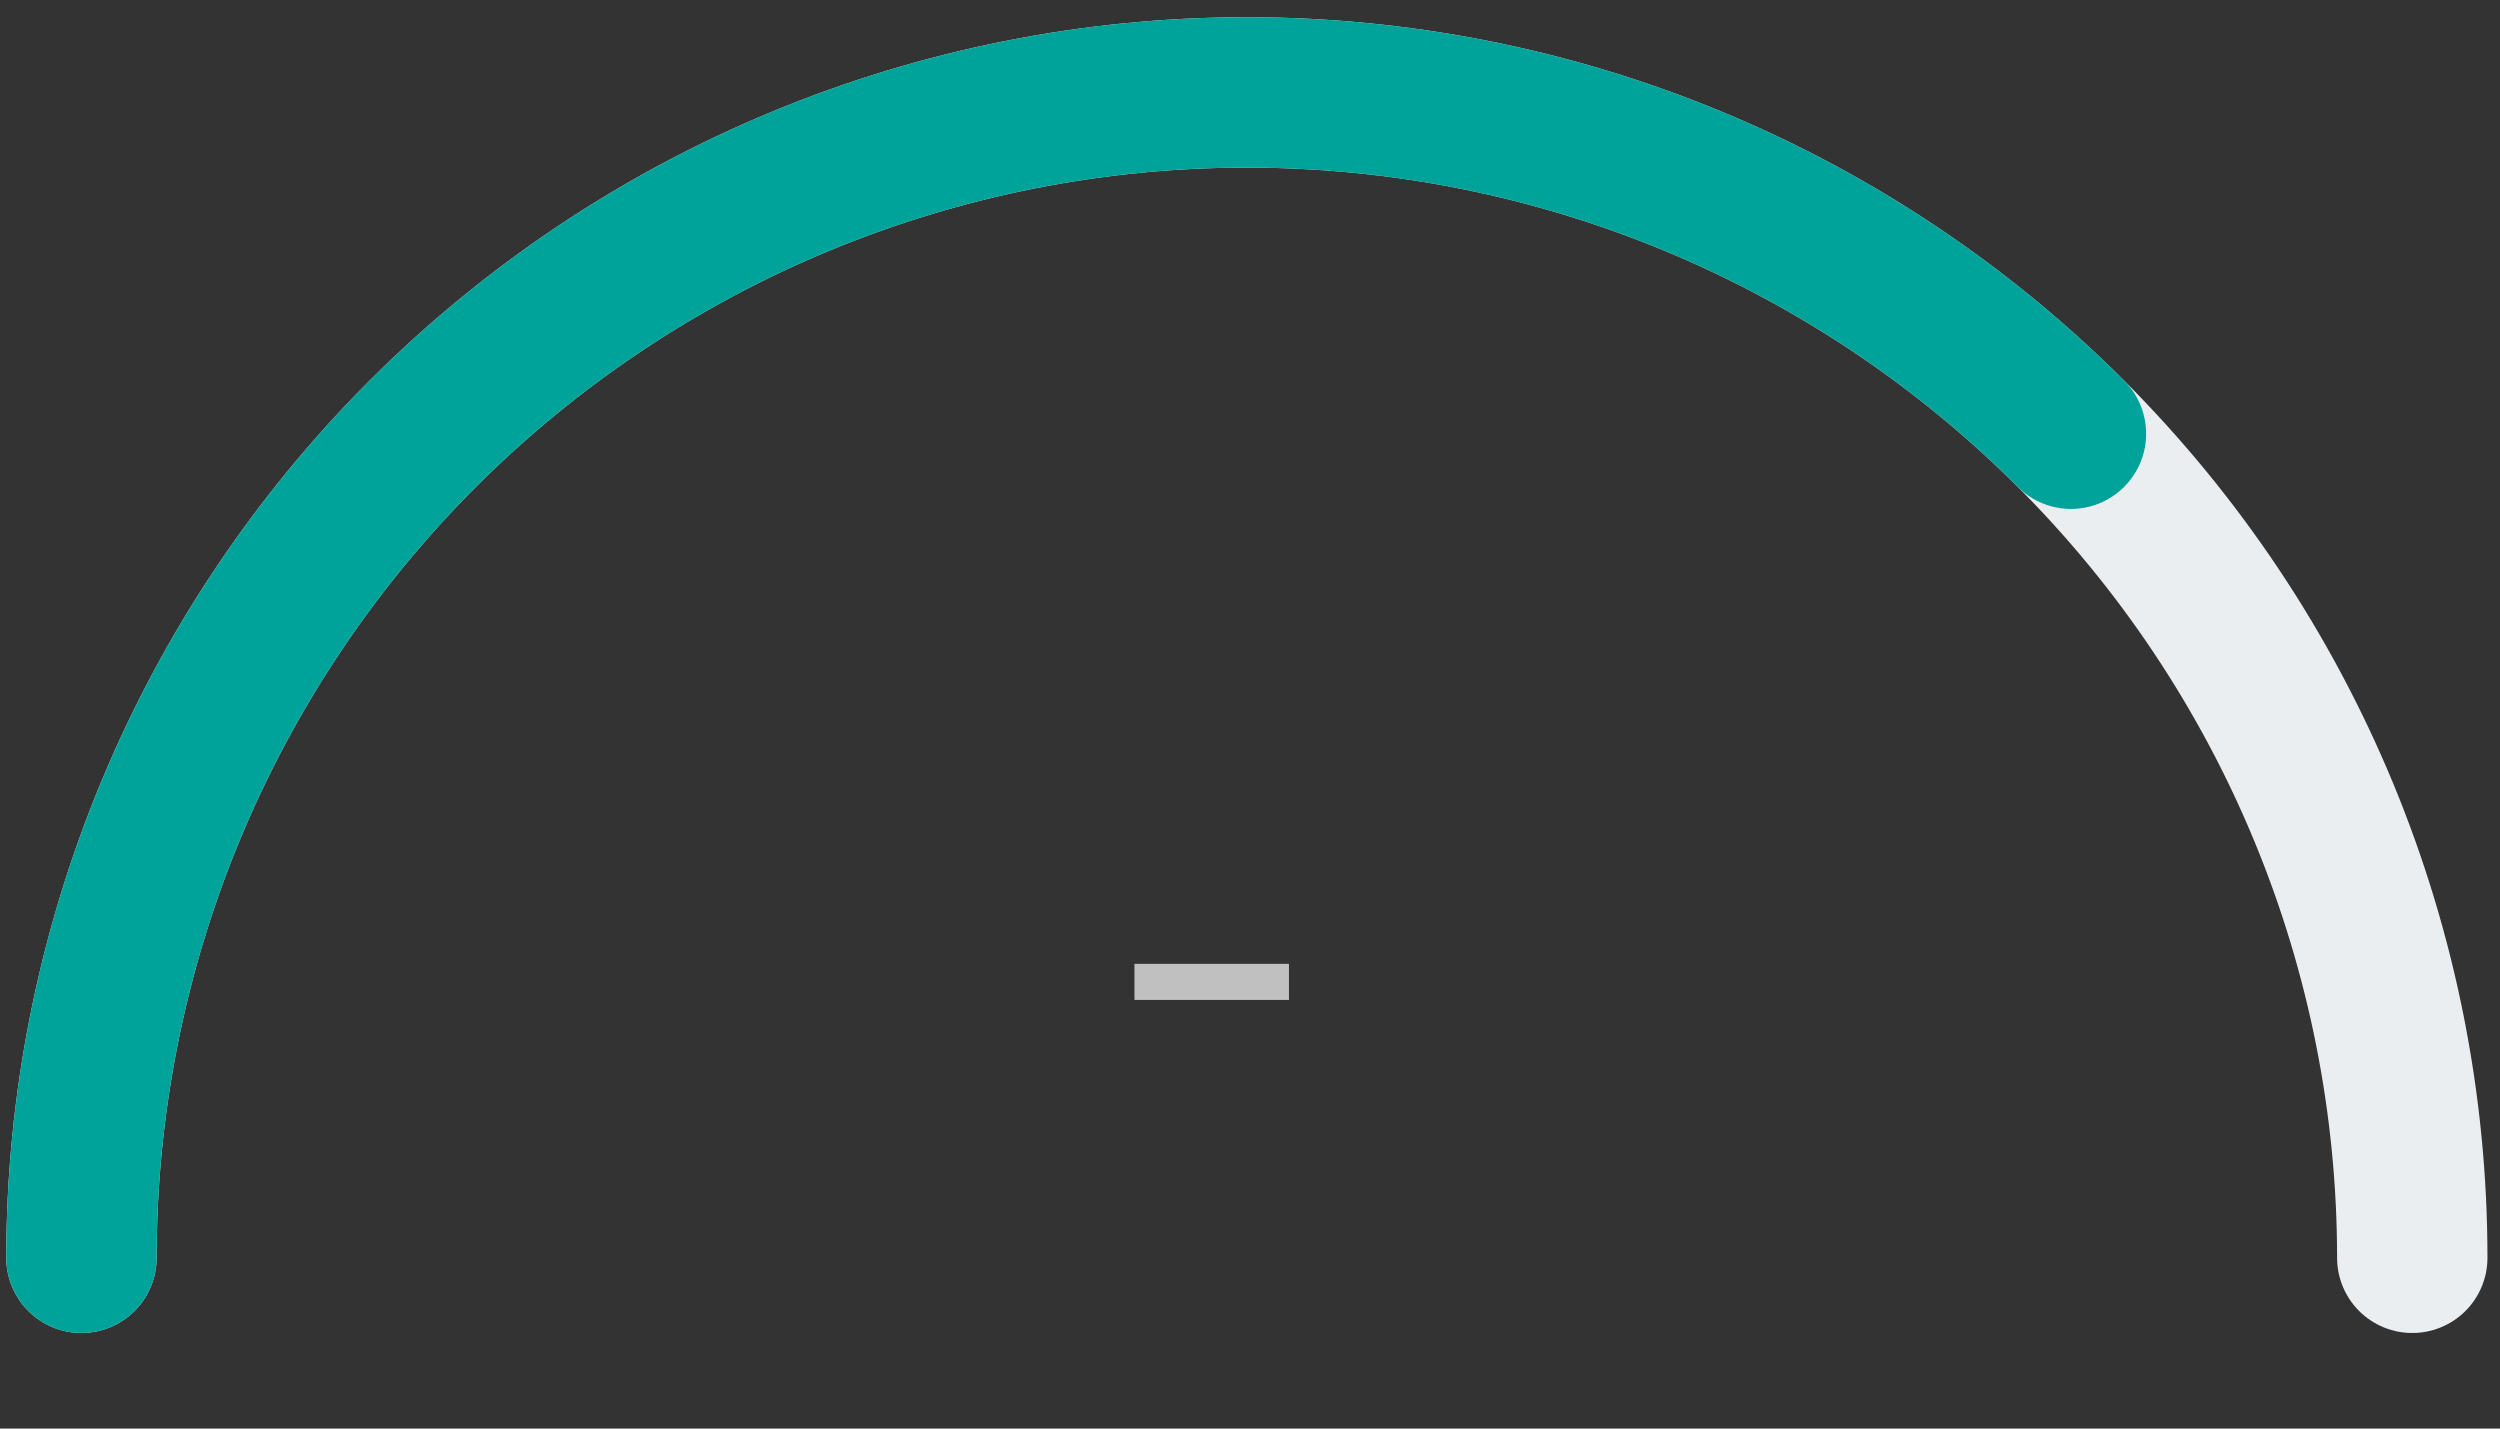 <svg width="133" height="76" viewBox="0 0 133 76" fill="none" xmlns="http://www.w3.org/2000/svg">
<rect x="0" y="0" width="133" height="76" fill="#333333" stroke="none"/>
<path d="M128.333 66.915C128.333 58.774 126.729 50.711 123.614 43.189C120.498 35.667 115.931 28.832 110.174 23.075C104.416 17.318 97.582 12.751 90.059 9.635C82.537 6.519 74.475 4.916 66.333 4.916C58.191 4.916 50.129 6.519 42.607 9.635C35.084 12.751 28.25 17.318 22.492 23.075C16.735 28.832 12.168 35.667 9.052 43.189C5.937 50.711 4.333 58.774 4.333 66.915" stroke="#EBEEF0" stroke-width="8" stroke-linecap="round"/>
<path d="M110.174 23.075C104.416 17.318 97.582 12.751 90.059 9.635C82.537 6.519 74.475 4.916 66.333 4.916C58.191 4.916 50.129 6.519 42.607 9.635C35.084 12.751 28.25 17.318 22.492 23.075C16.735 28.832 12.168 35.667 9.052 43.189C5.937 50.711 4.333 58.774 4.333 66.915" stroke="#00A39A" stroke-width="8" stroke-linecap="round"/>
<path d="M68.572 51.276V53.196H60.352V51.276H68.572Z" fill="#C1C0C0"/>
</svg>
